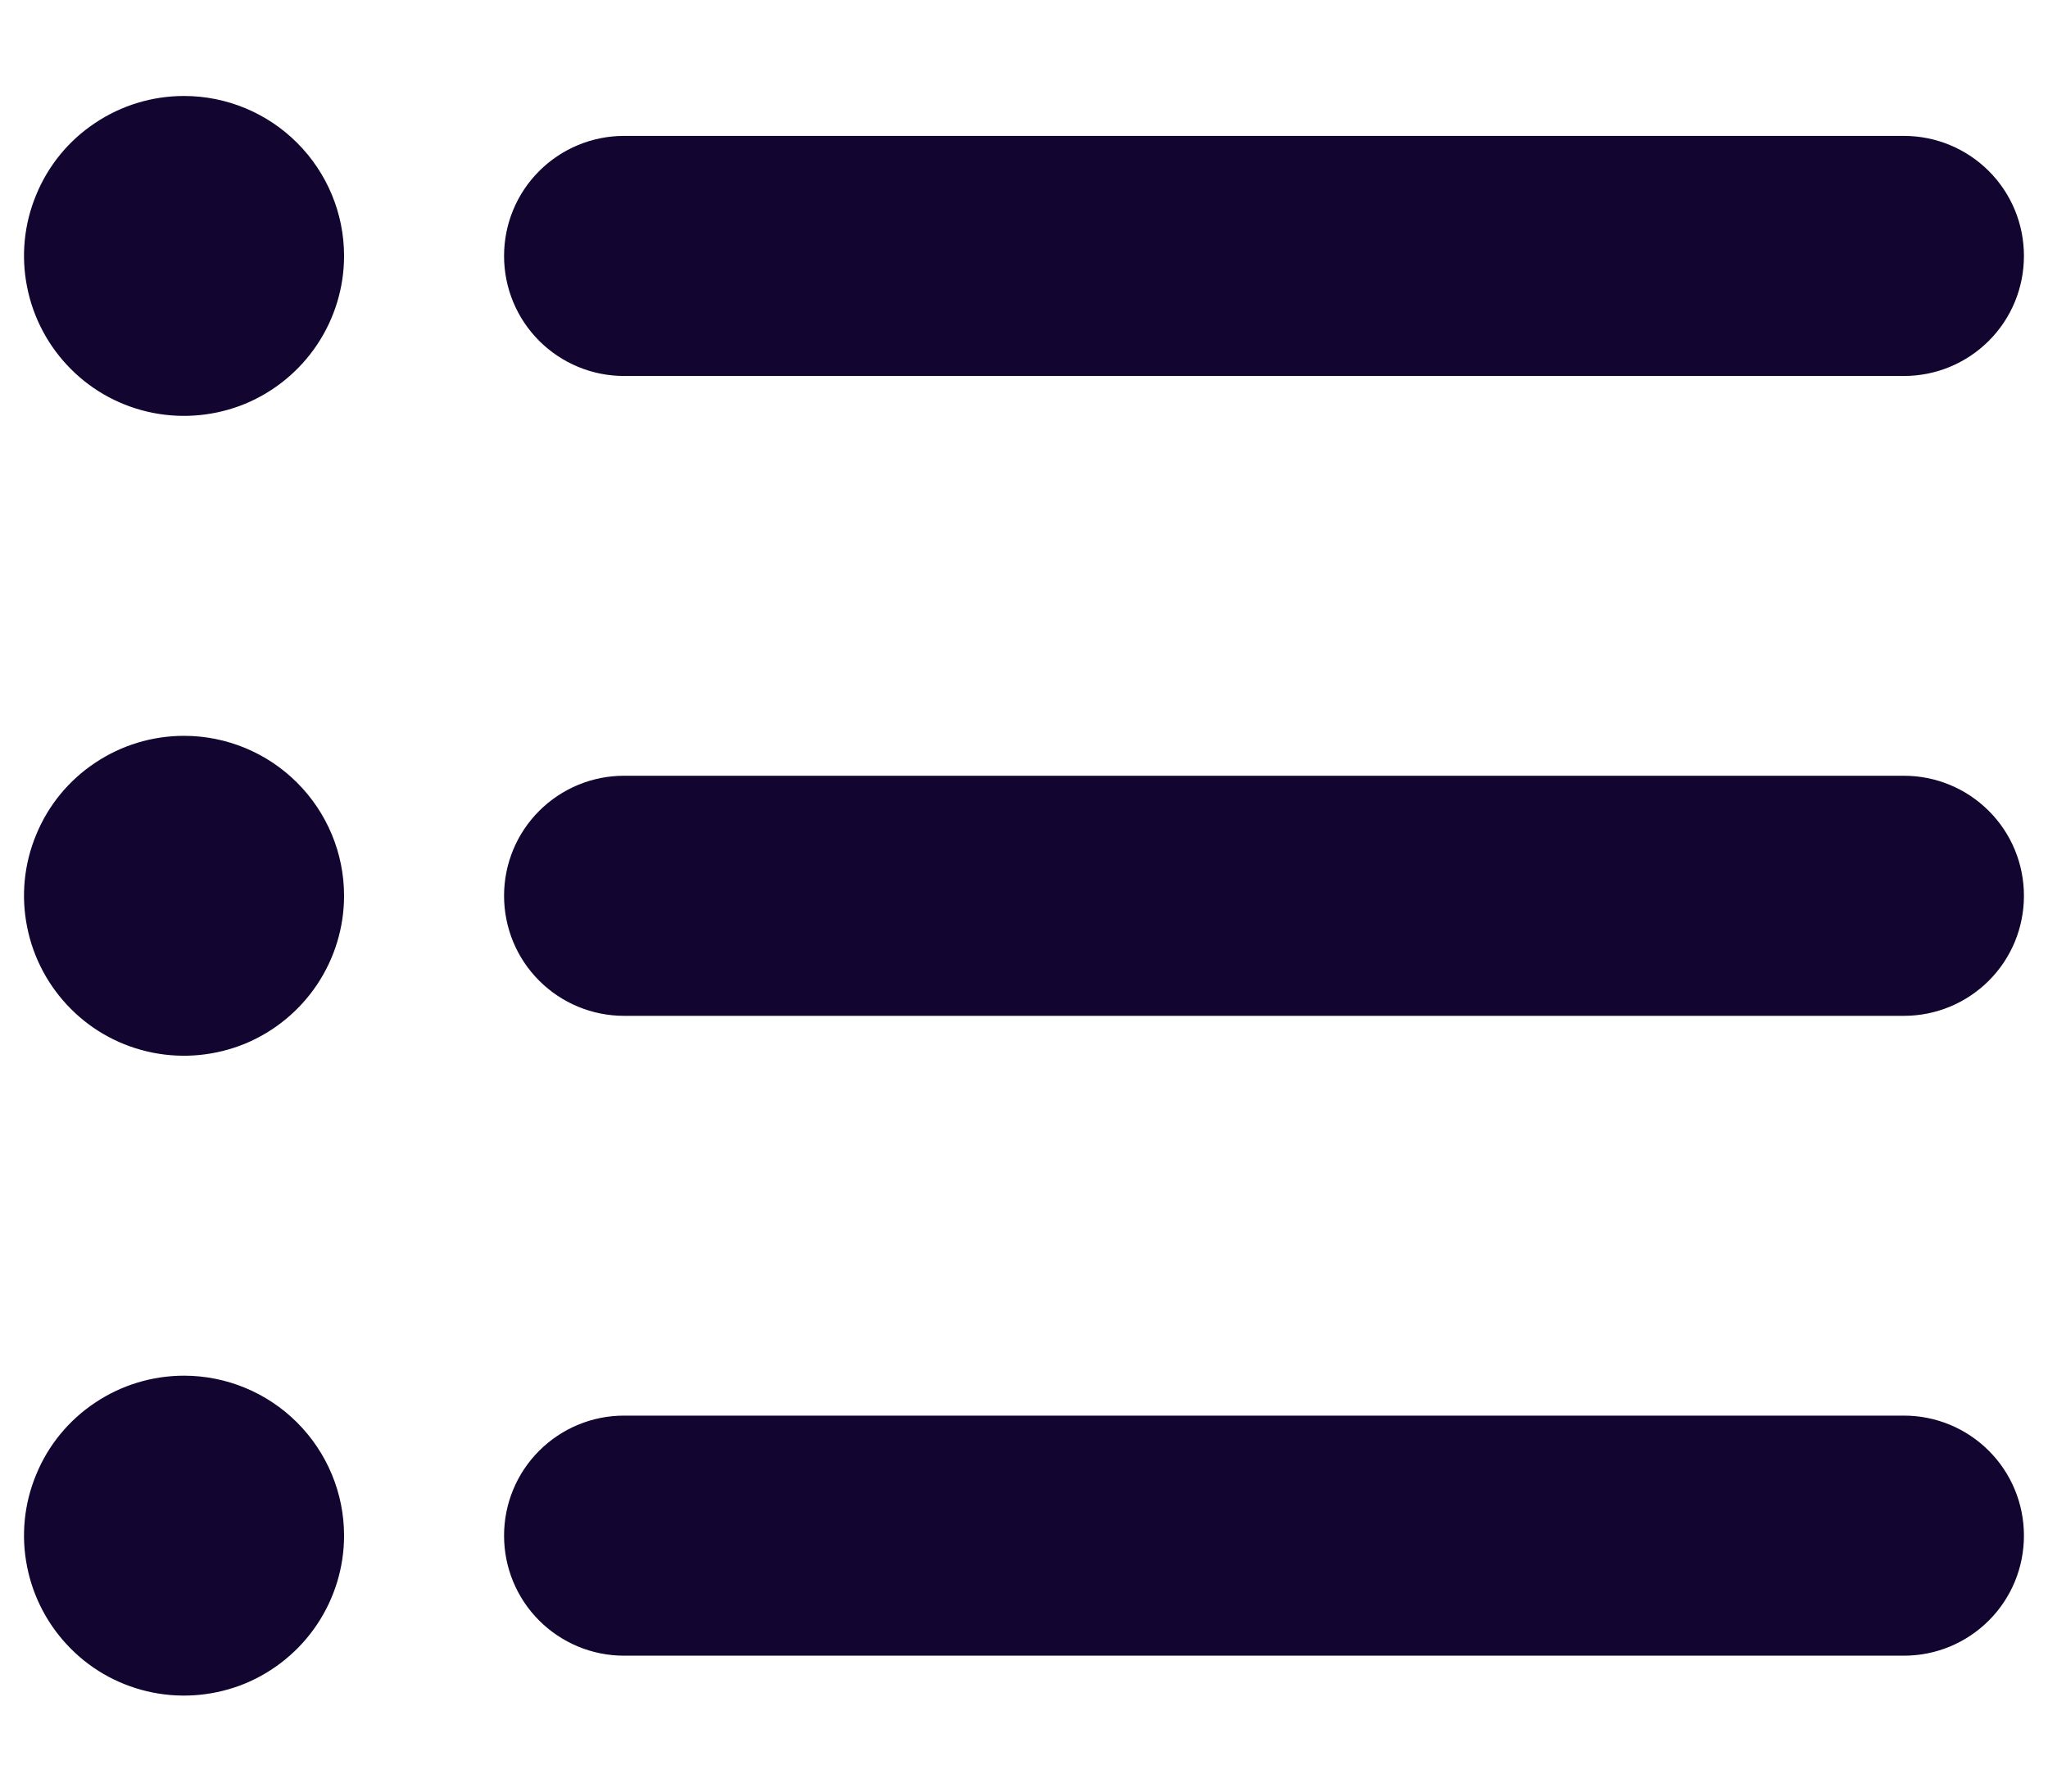 <svg width="16" height="14" viewBox="0 0 16 14" fill="none" xmlns="http://www.w3.org/2000/svg">
    <path d="M3.938 2C3.938 1.751 4.036 1.513 4.212 1.337C4.388 1.161 4.626 1.062 4.875 1.062H14.875C15.124 1.062 15.362 1.161 15.538 1.337C15.714 1.513 15.812 1.751 15.812 2C15.812 2.249 15.714 2.487 15.538 2.663C15.362 2.839 15.124 2.938 14.875 2.938H4.875C4.626 2.938 4.388 2.839 4.212 2.663C4.036 2.487 3.938 2.249 3.938 2ZM14.875 6.062H4.875C4.626 6.062 4.388 6.161 4.212 6.337C4.036 6.513 3.938 6.751 3.938 7C3.938 7.249 4.036 7.487 4.212 7.663C4.388 7.839 4.626 7.938 4.875 7.938H14.875C15.124 7.938 15.362 7.839 15.538 7.663C15.714 7.487 15.812 7.249 15.812 7C15.812 6.751 15.714 6.513 15.538 6.337C15.362 6.161 15.124 6.062 14.875 6.062ZM14.875 11.062H4.875C4.626 11.062 4.388 11.161 4.212 11.337C4.036 11.513 3.938 11.751 3.938 12C3.938 12.249 4.036 12.487 4.212 12.663C4.388 12.839 4.626 12.938 4.875 12.938H14.875C15.124 12.938 15.362 12.839 15.538 12.663C15.714 12.487 15.812 12.249 15.812 12C15.812 11.751 15.714 11.513 15.538 11.337C15.362 11.161 15.124 11.062 14.875 11.062ZM1.438 5.75C1.19 5.75 0.949 5.823 0.743 5.961C0.537 6.098 0.377 6.293 0.283 6.522C0.188 6.75 0.163 7.001 0.212 7.244C0.26 7.486 0.379 7.709 0.554 7.884C0.728 8.059 0.951 8.178 1.194 8.226C1.436 8.274 1.687 8.249 1.916 8.155C2.144 8.06 2.339 7.9 2.477 7.694C2.614 7.489 2.688 7.247 2.688 7C2.688 6.668 2.556 6.351 2.321 6.116C2.087 5.882 1.769 5.75 1.438 5.75ZM1.438 0.75C1.19 0.75 0.949 0.823 0.743 0.961C0.537 1.098 0.377 1.293 0.283 1.522C0.188 1.75 0.163 2.001 0.212 2.244C0.26 2.486 0.379 2.709 0.554 2.884C0.728 3.059 0.951 3.178 1.194 3.226C1.436 3.274 1.687 3.249 1.916 3.155C2.144 3.06 2.339 2.9 2.477 2.694C2.614 2.489 2.688 2.247 2.688 2C2.688 1.668 2.556 1.351 2.321 1.116C2.087 0.882 1.769 0.75 1.438 0.75ZM1.438 10.75C1.19 10.75 0.949 10.823 0.743 10.961C0.537 11.098 0.377 11.293 0.283 11.522C0.188 11.75 0.163 12.001 0.212 12.244C0.26 12.486 0.379 12.709 0.554 12.884C0.728 13.059 0.951 13.178 1.194 13.226C1.436 13.274 1.687 13.249 1.916 13.155C2.144 13.06 2.339 12.9 2.477 12.694C2.614 12.489 2.688 12.247 2.688 12C2.688 11.668 2.556 11.351 2.321 11.116C2.087 10.882 1.769 10.75 1.438 10.75Z" fill="#12052F"/>
</svg>
